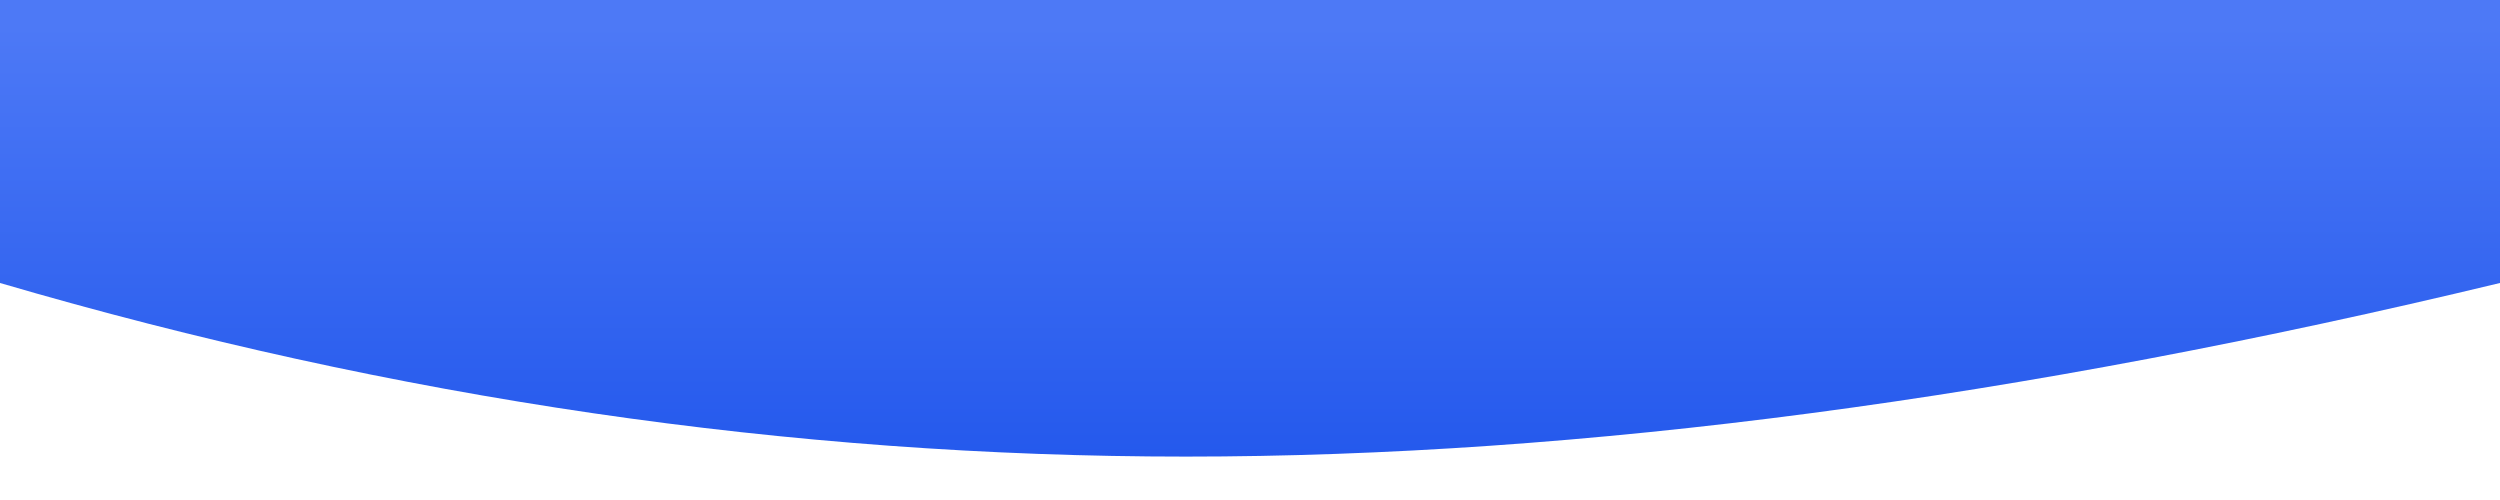 <?xml version="1.0" encoding="UTF-8"?>
<svg width="1440px" height="288px" viewBox="0 0 1440 288" version="1.1" xmlns="http://www.w3.org/2000/svg" xmlns:xlink="http://www.w3.org/1999/xlink">
    <!-- Generator: Sketch 52.6 (67491) - http://www.bohemiancoding.com/sketch -->
    <title>Artboard</title>
    <desc>Created with Sketch.</desc>
    <defs>
        <linearGradient x1="51.638%" y1="126.453%" x2="51.638%" y2="5.604%" id="linearGradient-1">
            <stop stop-color="#1950EA" offset="0%"></stop>
            <stop stop-color="#4D79F6" offset="100%"></stop>
        </linearGradient>
    </defs>
    <g id="Artboard" stroke="none" stroke-width="1" fill="none" fill-rule="evenodd">
        <path d="M0,0 L1440,0 L1440,163 C1163.083,229.667 910.778,263 683.083,263 C455.389,263 227.694,229.667 0,163 L0,0 Z" id="Rectangle" fill="url(#linearGradient-1)"></path>
    </g>
</svg>